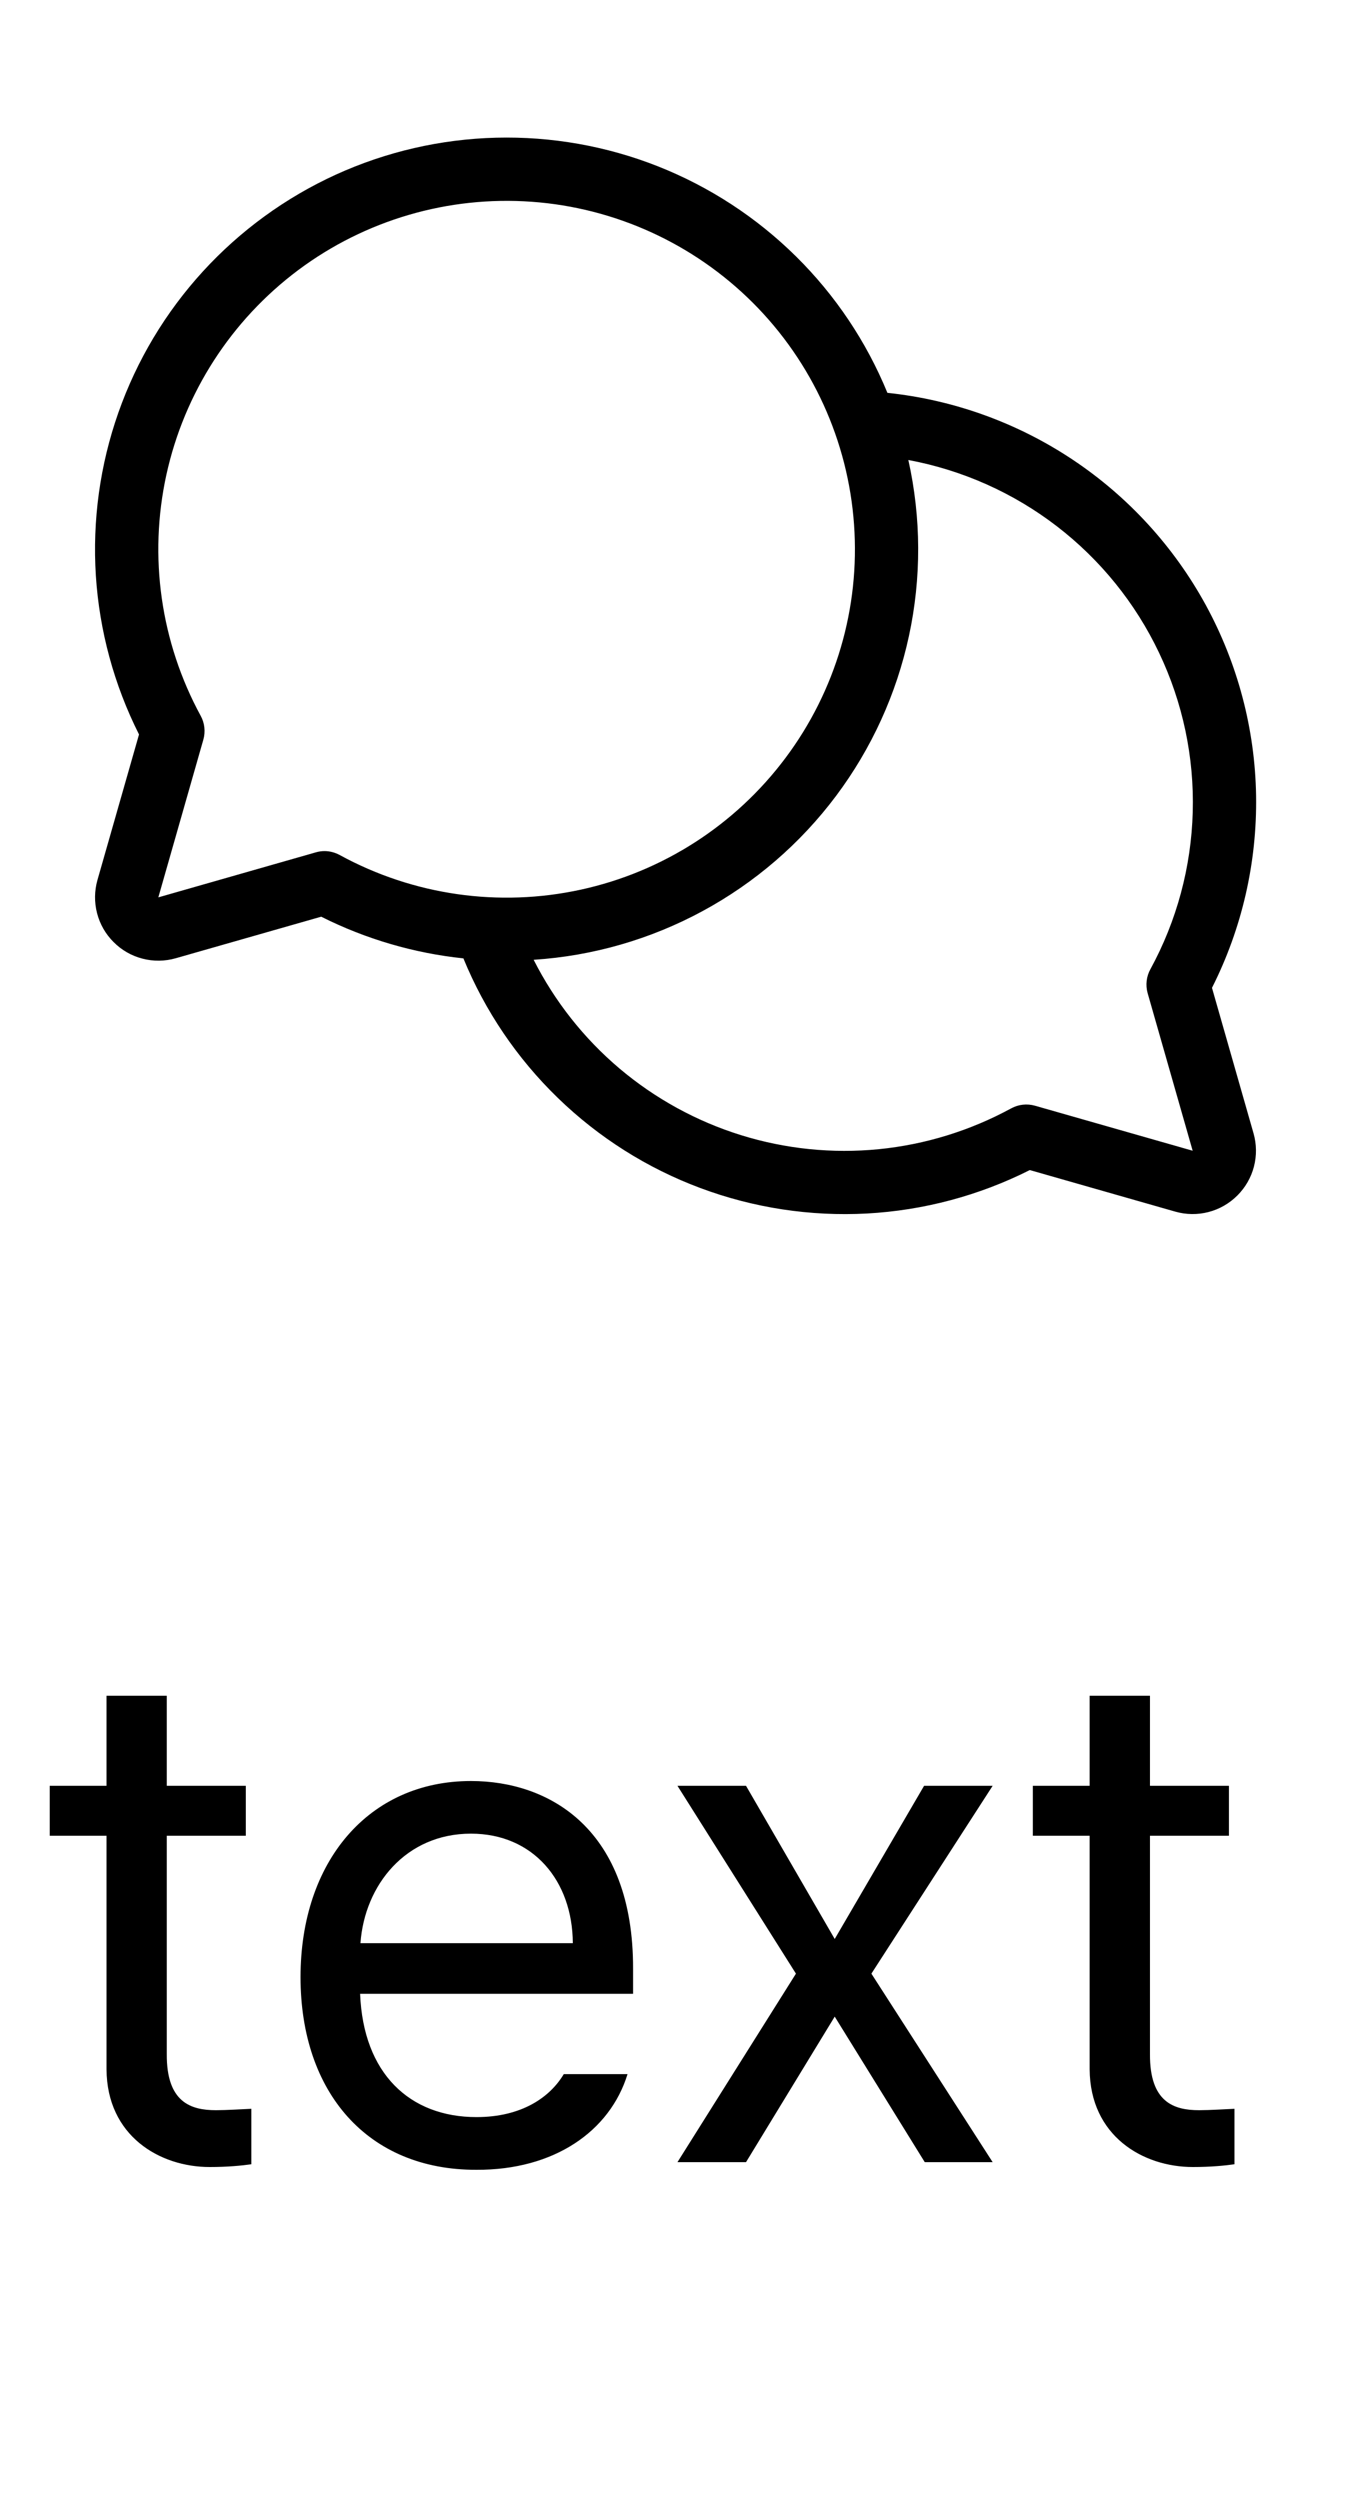 <svg width="20" height="37" viewBox="0 0 20 37" fill="none" xmlns="http://www.w3.org/2000/svg">
<path d="M17.942 14.62C18.387 13.739 18.61 12.763 18.595 11.776C18.579 10.79 18.323 9.822 17.851 8.956C17.378 8.09 16.702 7.351 15.881 6.804C15.06 6.257 14.119 5.917 13.137 5.814C12.826 5.056 12.365 4.368 11.781 3.792C11.197 3.216 10.504 2.764 9.741 2.462C8.979 2.161 8.163 2.017 7.344 2.038C6.524 2.059 5.717 2.245 4.971 2.585C4.225 2.926 3.556 3.413 3.003 4.018C2.449 4.624 2.024 5.334 1.752 6.108C1.48 6.881 1.367 7.702 1.419 8.52C1.472 9.338 1.689 10.137 2.058 10.87L1.443 13.023C1.397 13.184 1.395 13.354 1.437 13.516C1.479 13.678 1.563 13.825 1.682 13.943C1.8 14.062 1.947 14.146 2.109 14.188C2.271 14.23 2.441 14.228 2.602 14.182L4.755 13.567C5.414 13.898 6.127 14.107 6.86 14.184C7.179 14.962 7.655 15.665 8.259 16.25C8.862 16.835 9.58 17.289 10.368 17.583C11.155 17.877 11.995 18.005 12.834 17.96C13.673 17.914 14.494 17.695 15.245 17.317L17.398 17.932C17.559 17.978 17.729 17.98 17.891 17.938C18.053 17.896 18.2 17.811 18.318 17.693C18.436 17.575 18.521 17.428 18.563 17.266C18.605 17.104 18.603 16.934 18.557 16.773L17.942 14.62ZM4.807 12.596C4.763 12.596 4.72 12.602 4.678 12.614L2.344 13.281L3.01 10.948C3.044 10.829 3.03 10.702 2.971 10.594C2.378 9.505 2.198 8.238 2.463 7.027C2.728 5.816 3.421 4.741 4.414 3.998C5.407 3.256 6.635 2.897 7.871 2.986C9.108 3.075 10.271 3.607 11.148 4.484C12.024 5.361 12.555 6.525 12.643 7.762C12.732 8.999 12.371 10.226 11.628 11.218C10.885 12.211 9.81 12.903 8.598 13.167C7.387 13.431 6.121 13.25 5.032 12.656C4.963 12.618 4.886 12.597 4.807 12.596ZM16.989 14.697L17.656 17.031L15.323 16.365C15.204 16.331 15.077 16.345 14.969 16.404C14.363 16.734 13.696 16.94 13.009 17.008C12.322 17.076 11.628 17.005 10.969 16.8C10.31 16.595 9.698 16.259 9.171 15.814C8.644 15.368 8.212 14.821 7.9 14.205C8.776 14.148 9.63 13.902 10.403 13.483C11.175 13.065 11.848 12.485 12.375 11.782C12.902 11.079 13.271 10.271 13.456 9.412C13.641 8.554 13.638 7.665 13.447 6.808C14.247 6.957 15.001 7.293 15.646 7.789C16.291 8.285 16.81 8.927 17.159 9.662C17.509 10.397 17.68 11.204 17.657 12.018C17.635 12.831 17.421 13.628 17.031 14.343C16.971 14.451 16.956 14.578 16.989 14.697Z" fill="black"/>
<path d="M3.639 26.43V27.169H2.469V30.4C2.464 31.113 2.823 31.231 3.198 31.231C3.357 31.231 3.592 31.215 3.721 31.21V32.031C3.582 32.051 3.367 32.072 3.105 32.072C2.362 32.072 1.582 31.61 1.577 30.626V27.169H0.736V26.43H1.577V25.097H2.469V26.43H3.639ZM7.054 32.113C5.444 32.118 4.449 30.969 4.449 29.261C4.449 27.549 5.459 26.359 6.972 26.359C8.141 26.359 9.377 27.077 9.372 29.138V29.508H5.331C5.377 30.687 6.064 31.333 7.054 31.333C7.721 31.333 8.141 31.041 8.346 30.697H9.29C9.029 31.544 8.203 32.118 7.054 32.113ZM5.336 28.759H8.48C8.475 27.831 7.89 27.138 6.972 27.138C6.008 27.138 5.398 27.897 5.336 28.759ZM11.044 26.43L12.357 28.697L13.68 26.43H14.695L12.9 29.21L14.695 32H13.69L12.357 29.846L11.044 32H10.029L11.783 29.21L10.029 26.43H11.044ZM18.193 26.43V27.169H17.024V30.4C17.019 31.113 17.378 31.231 17.752 31.231C17.911 31.231 18.147 31.215 18.275 31.21V32.031C18.137 32.051 17.921 32.072 17.66 32.072C16.916 32.072 16.137 31.61 16.131 30.626V27.169H15.29V26.43H16.131V25.097H17.024V26.43H18.193Z" fill="black"/>
</svg>
